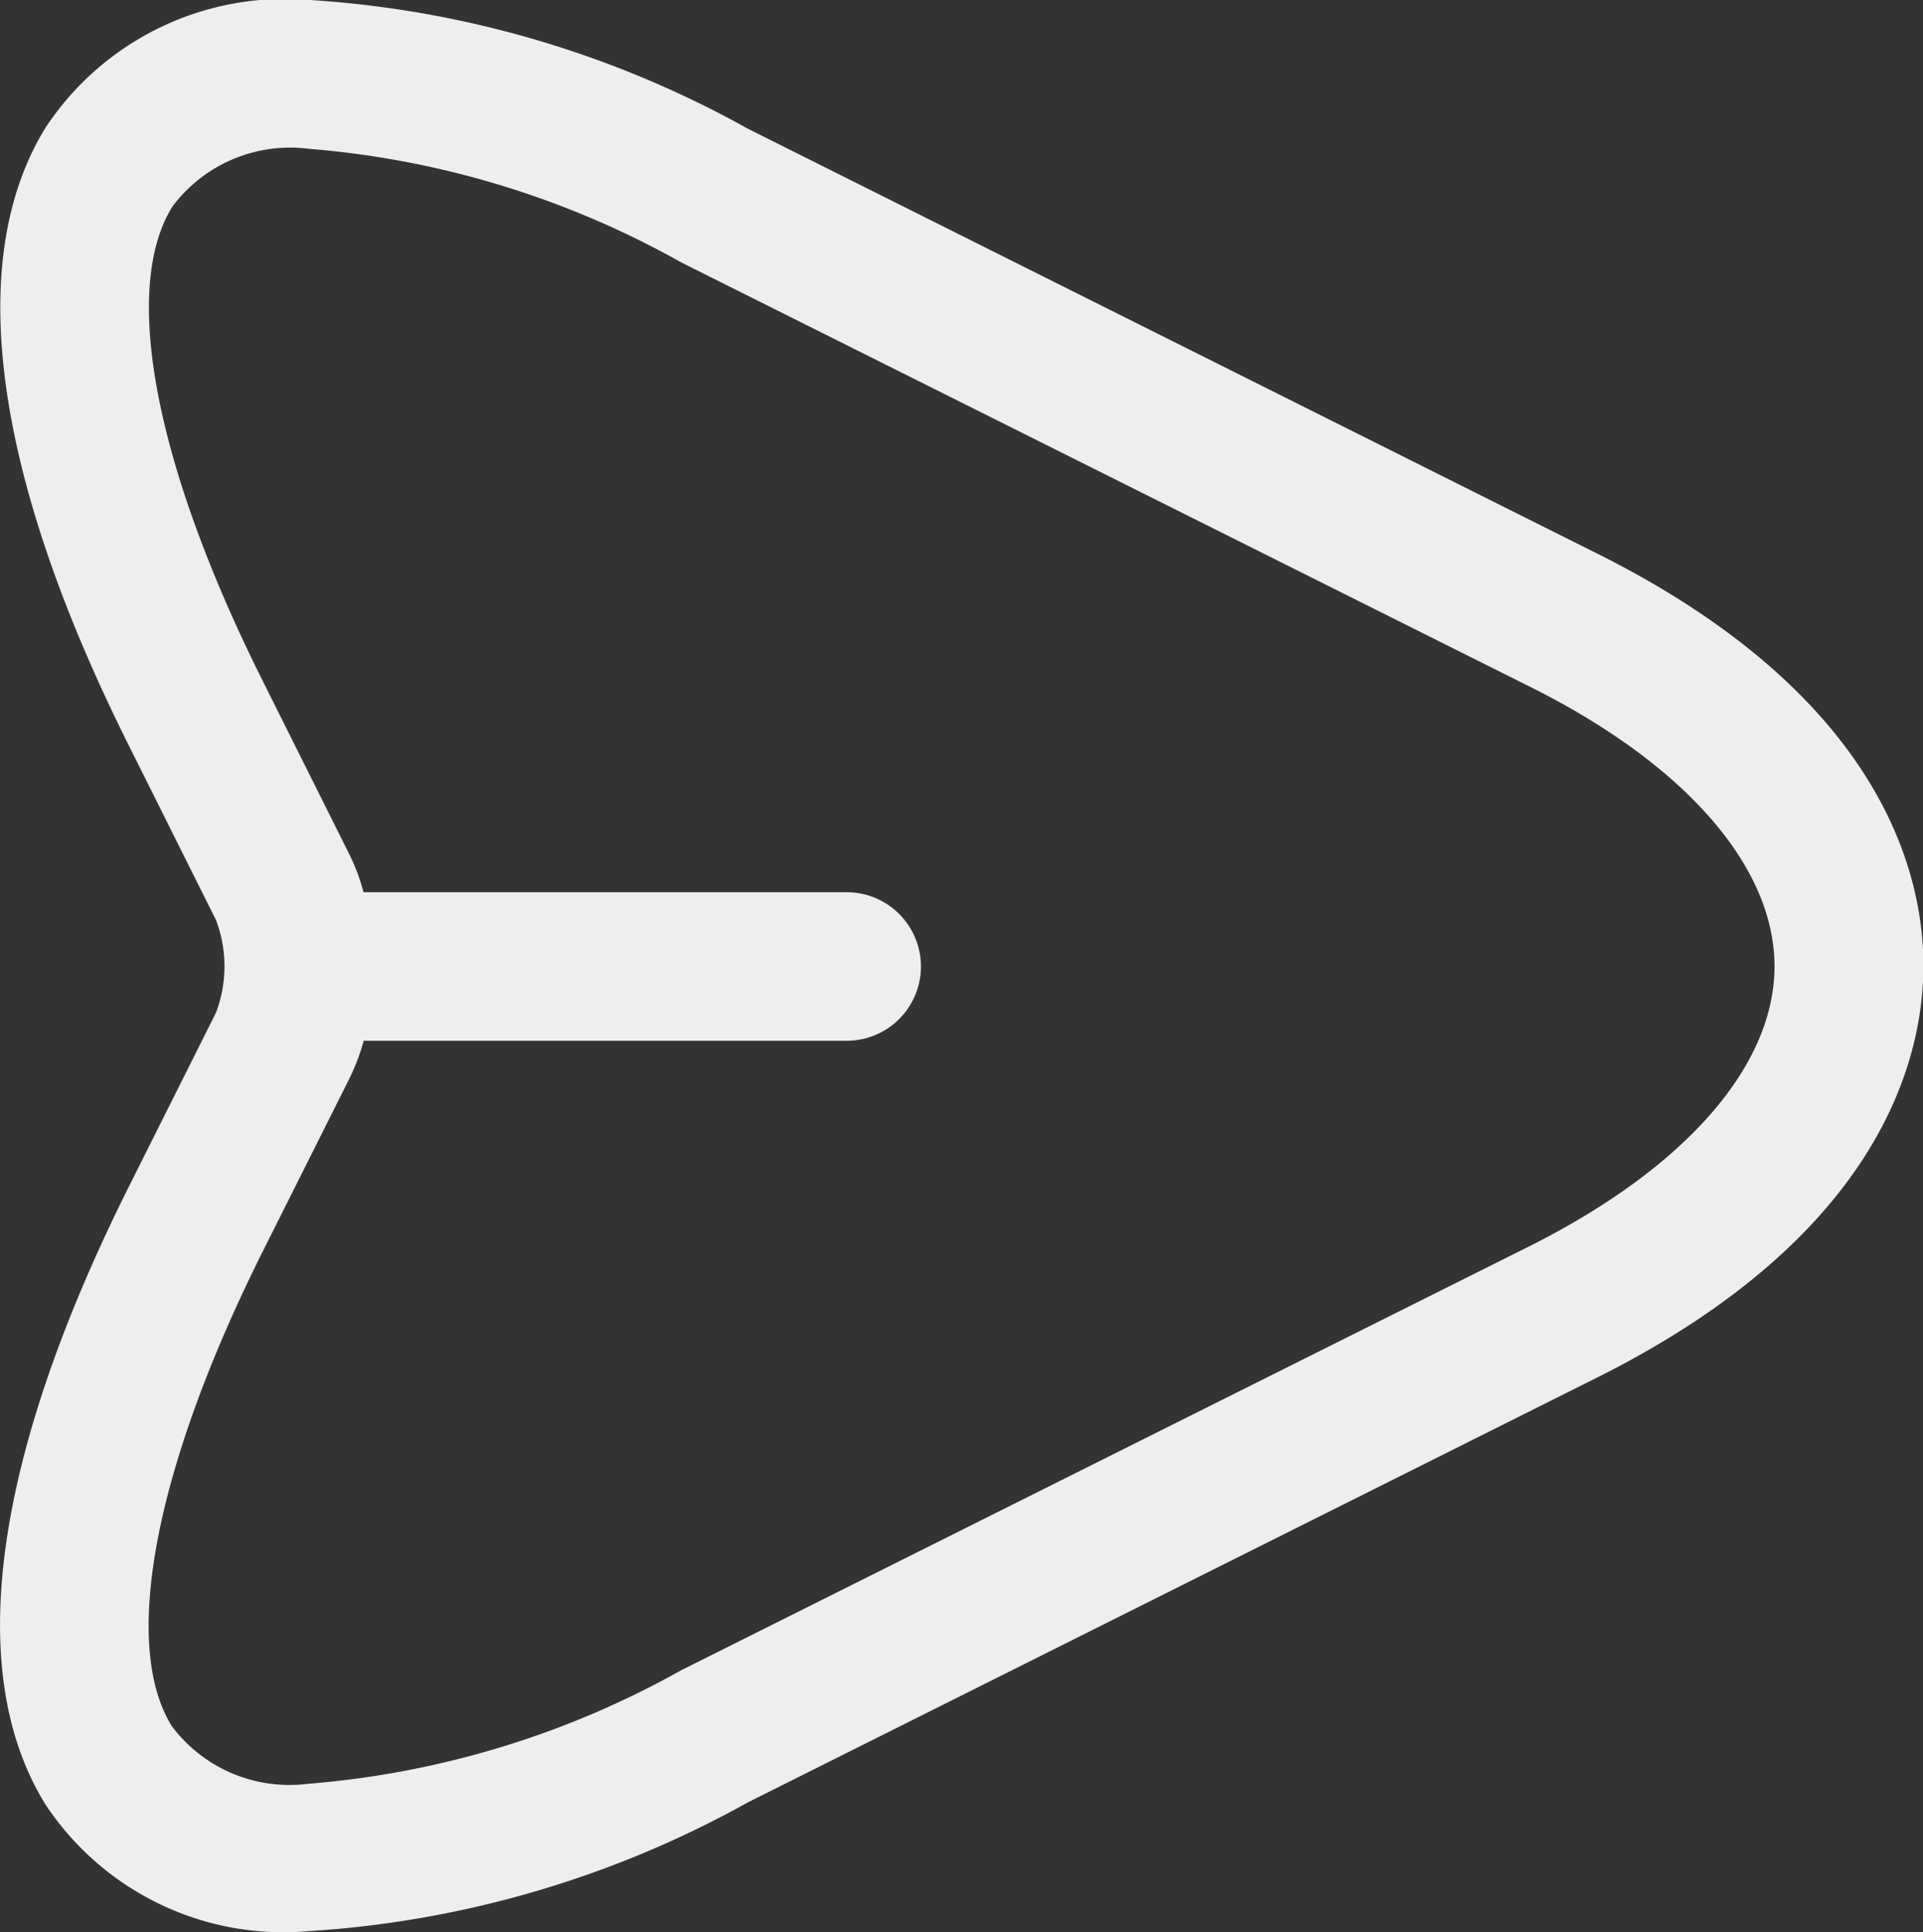 <svg xmlns="http://www.w3.org/2000/svg" width="19.398" height="19.494" viewBox="0 0 19.398 19.494">
  <rect x="0" y="0" width="19.398" height="19.494" fill="#333333" stroke="none"/>
  <path id="Union_25" data-name="Union 25" d="M-20879.541-3977.793c-.828-1.336-.529-3.5.85-6.252l.869-1.735a1.316,1.316,0,0,0,0-.938l-.869-1.74c-1.379-2.751-1.672-4.915-.85-6.252a2.893,2.893,0,0,1,2.652-1.289,10.422,10.422,0,0,1,4.434,1.3l8.557,4.281c2.871,1.431,3.3,3.223,3.3,4.161s-.426,2.725-3.3,4.161l-8.557,4.281a10.443,10.443,0,0,1-4.439,1.3A2.877,2.877,0,0,1-20879.541-3977.793Zm3.061-7.315-.869,1.734c-1.086,2.17-1.432,3.962-.918,4.79a1.482,1.482,0,0,0,1.373.582,9.191,9.191,0,0,0,3.768-1.147l8.563-4.281c1.563-.786,2.463-1.813,2.463-2.819s-.9-2.039-2.463-2.819l-8.562-4.281a9.167,9.167,0,0,0-3.762-1.148,1.482,1.482,0,0,0-1.373.582c-.52.833-.174,2.62.912,4.79l.869,1.74a2.021,2.021,0,0,1,.146.388h4.873a.75.75,0,0,1,.75.75.75.75,0,0,1-.75.749h-4.871A2.212,2.212,0,0,1-20876.48-3985.108Z" transform="translate(20880 3995.998)" fill="#EEEEEE"/>
</svg>
